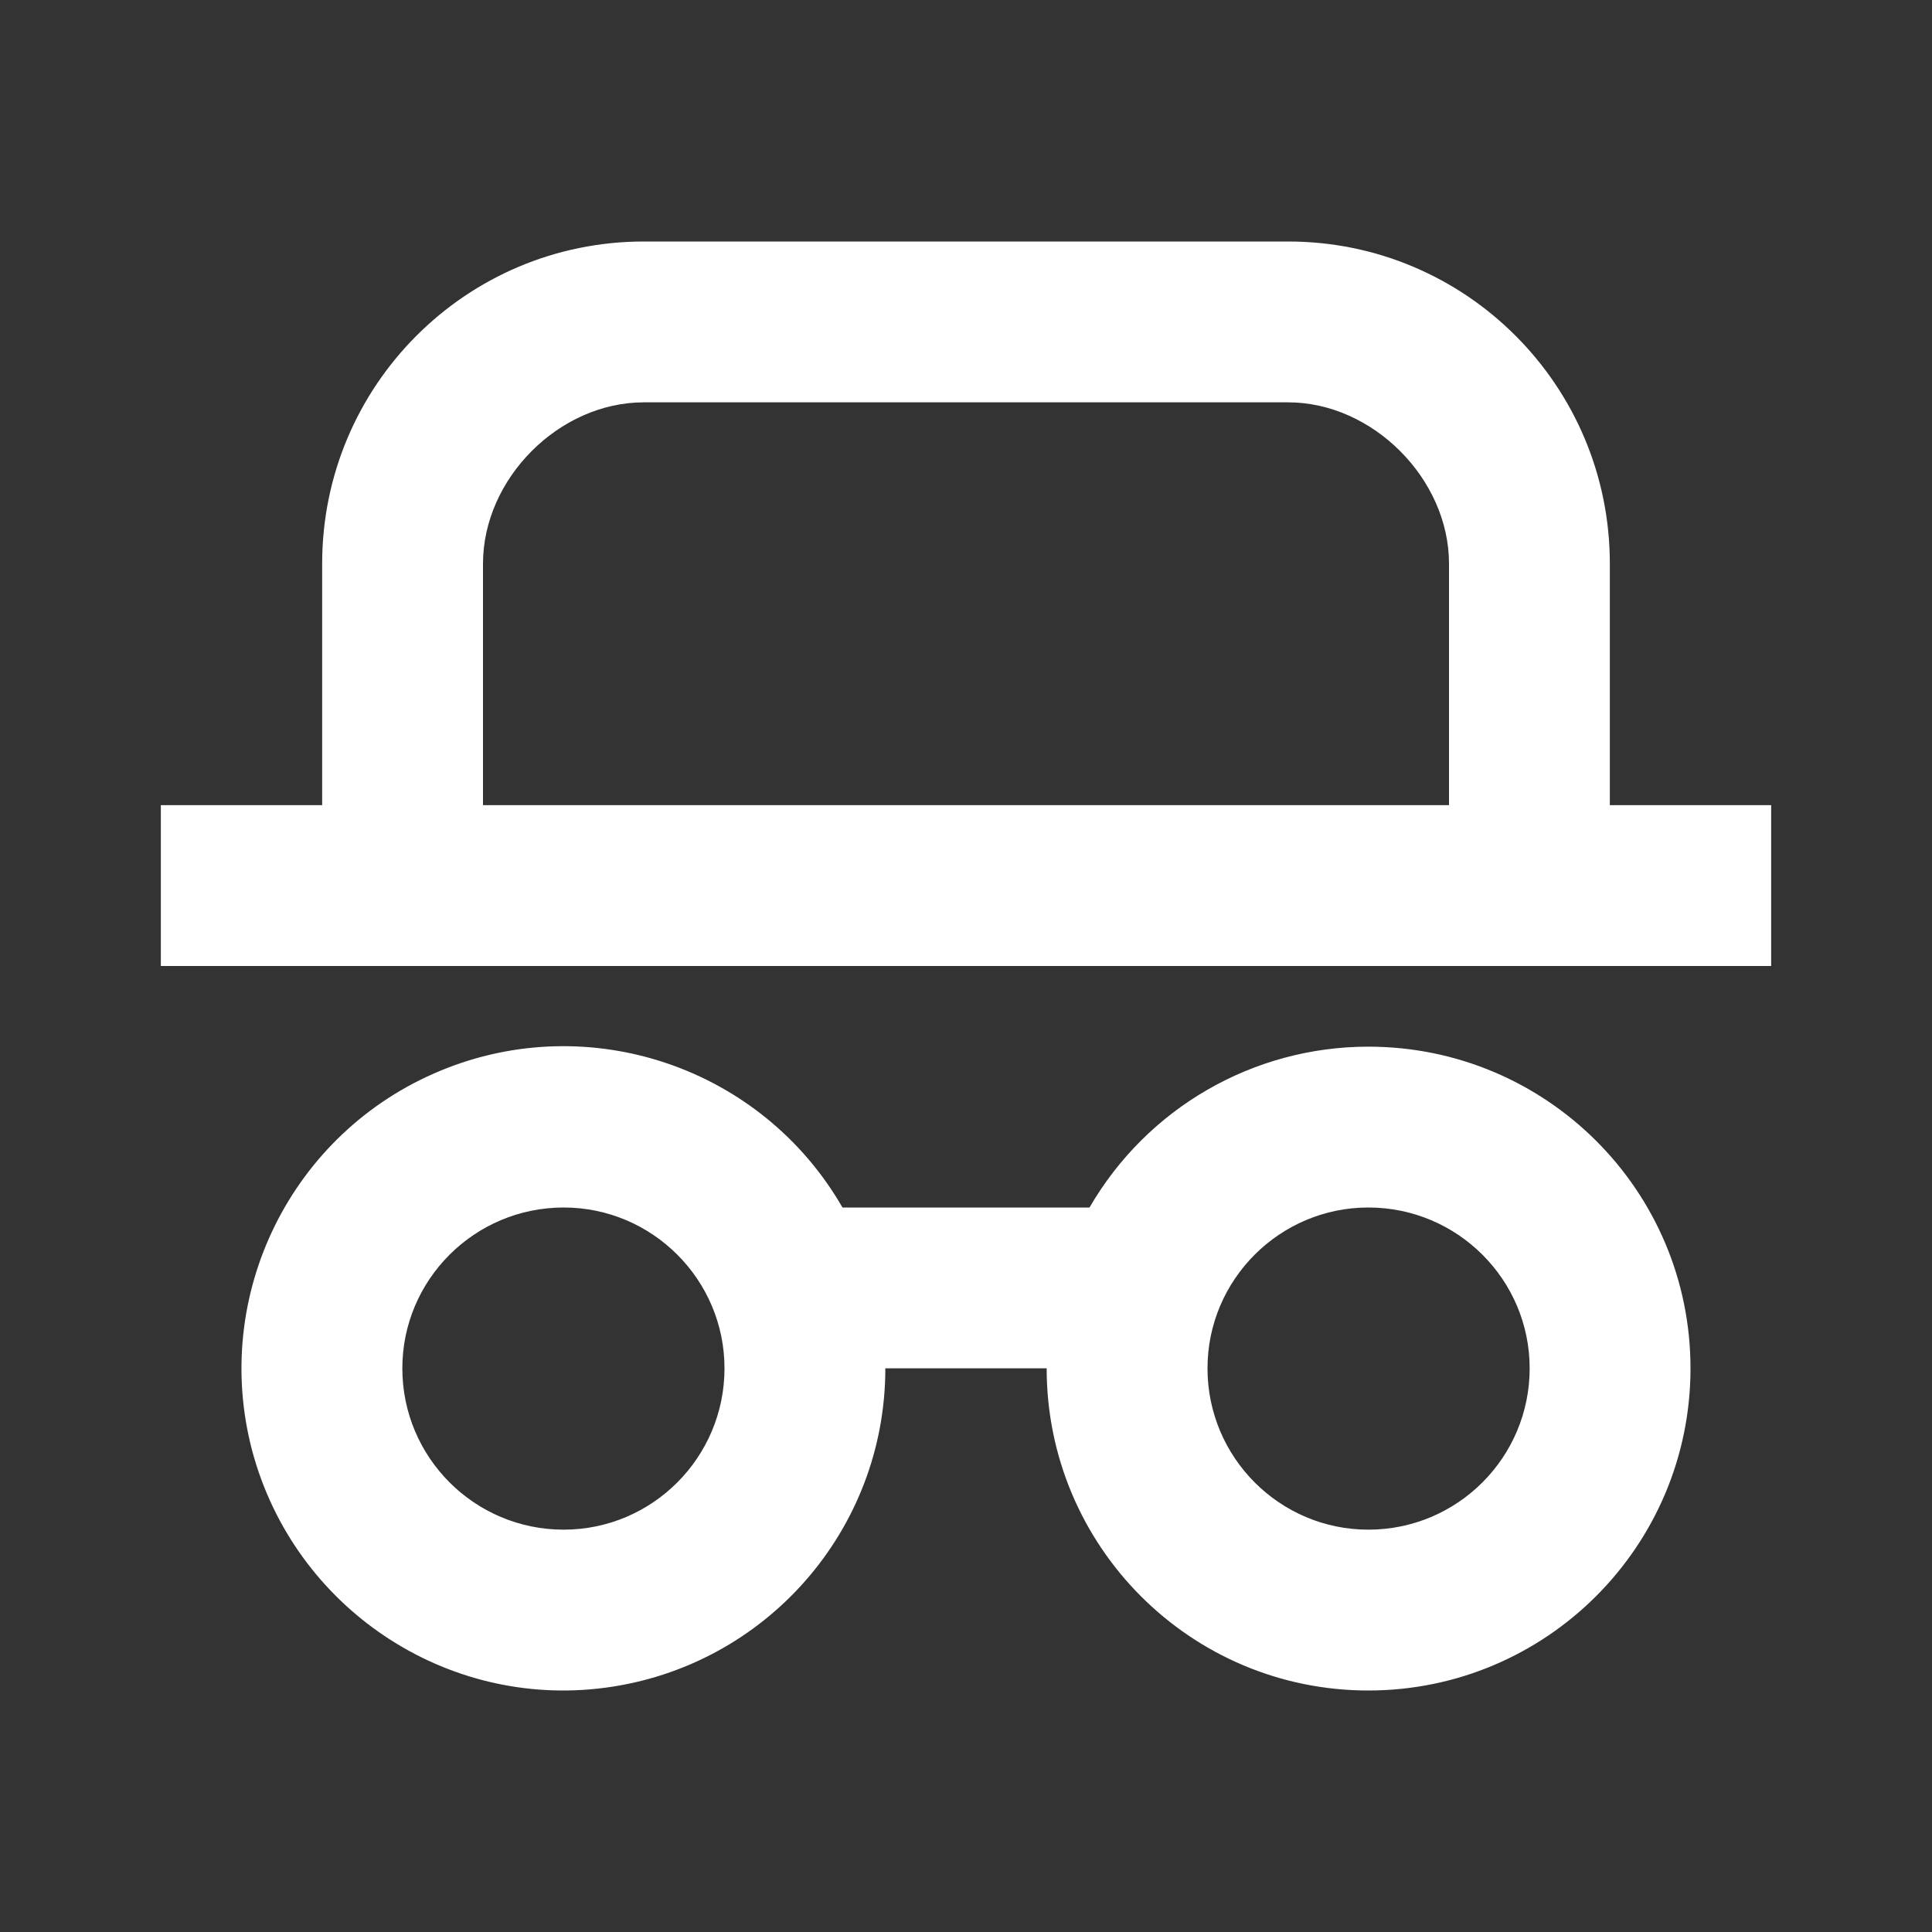 <?xml version="1.0" encoding="UTF-8"?>
<svg xmlns="http://www.w3.org/2000/svg" xmlns:xlink="http://www.w3.org/1999/xlink" width="16" height="16" viewBox="0 0 16 16" version="1.1">
<rect x="0" y="0" width="16" height="16" fill="#333333" stroke="none"/>
<g id="surface1">
<path style=" stroke:none;fill-rule:nonzero;fill:rgb(100%,100%,100%);fill-opacity:1;" d="M 11.332 8.668 C 12.805 8.668 14 9.859 14 11.332 C 14 12.805 12.805 14 11.332 14 C 9.859 14 8.668 12.805 8.668 11.332 L 7.332 11.332 C 7.332 12.672 6.34 13.801 5.012 13.977 C 3.688 14.152 2.438 13.312 2.09 12.02 C 1.746 10.73 2.41 9.379 3.648 8.867 C 4.883 8.355 6.309 8.84 6.977 10 L 9.023 10 C 9.5 9.176 10.379 8.668 11.332 8.668 Z M 4.668 10 C 3.93 10 3.332 10.598 3.332 11.332 C 3.332 12.07 3.93 12.668 4.668 12.668 C 5.402 12.668 6 12.07 6 11.332 C 6 10.598 5.402 10 4.668 10 Z M 11.332 10 C 10.598 10 10 10.598 10 11.332 C 10 12.07 10.598 12.668 11.332 12.668 C 12.07 12.668 12.668 12.07 12.668 11.332 C 12.668 10.598 12.07 10 11.332 10 Z M 10.668 2 C 12.141 2 13.332 3.195 13.332 4.668 L 13.332 6.668 L 14.668 6.668 L 14.668 8 L 1.332 8 L 1.332 6.668 L 2.668 6.668 L 2.668 4.668 C 2.668 3.195 3.859 2 5.332 2 Z M 10.668 3.332 L 5.332 3.332 C 4.629 3.332 4 3.965 4 4.668 L 4 6.668 L 12 6.668 L 12 4.668 C 12 3.965 11.367 3.332 10.668 3.332 Z M 10.668 3.332 "/>
</g>
</svg>
